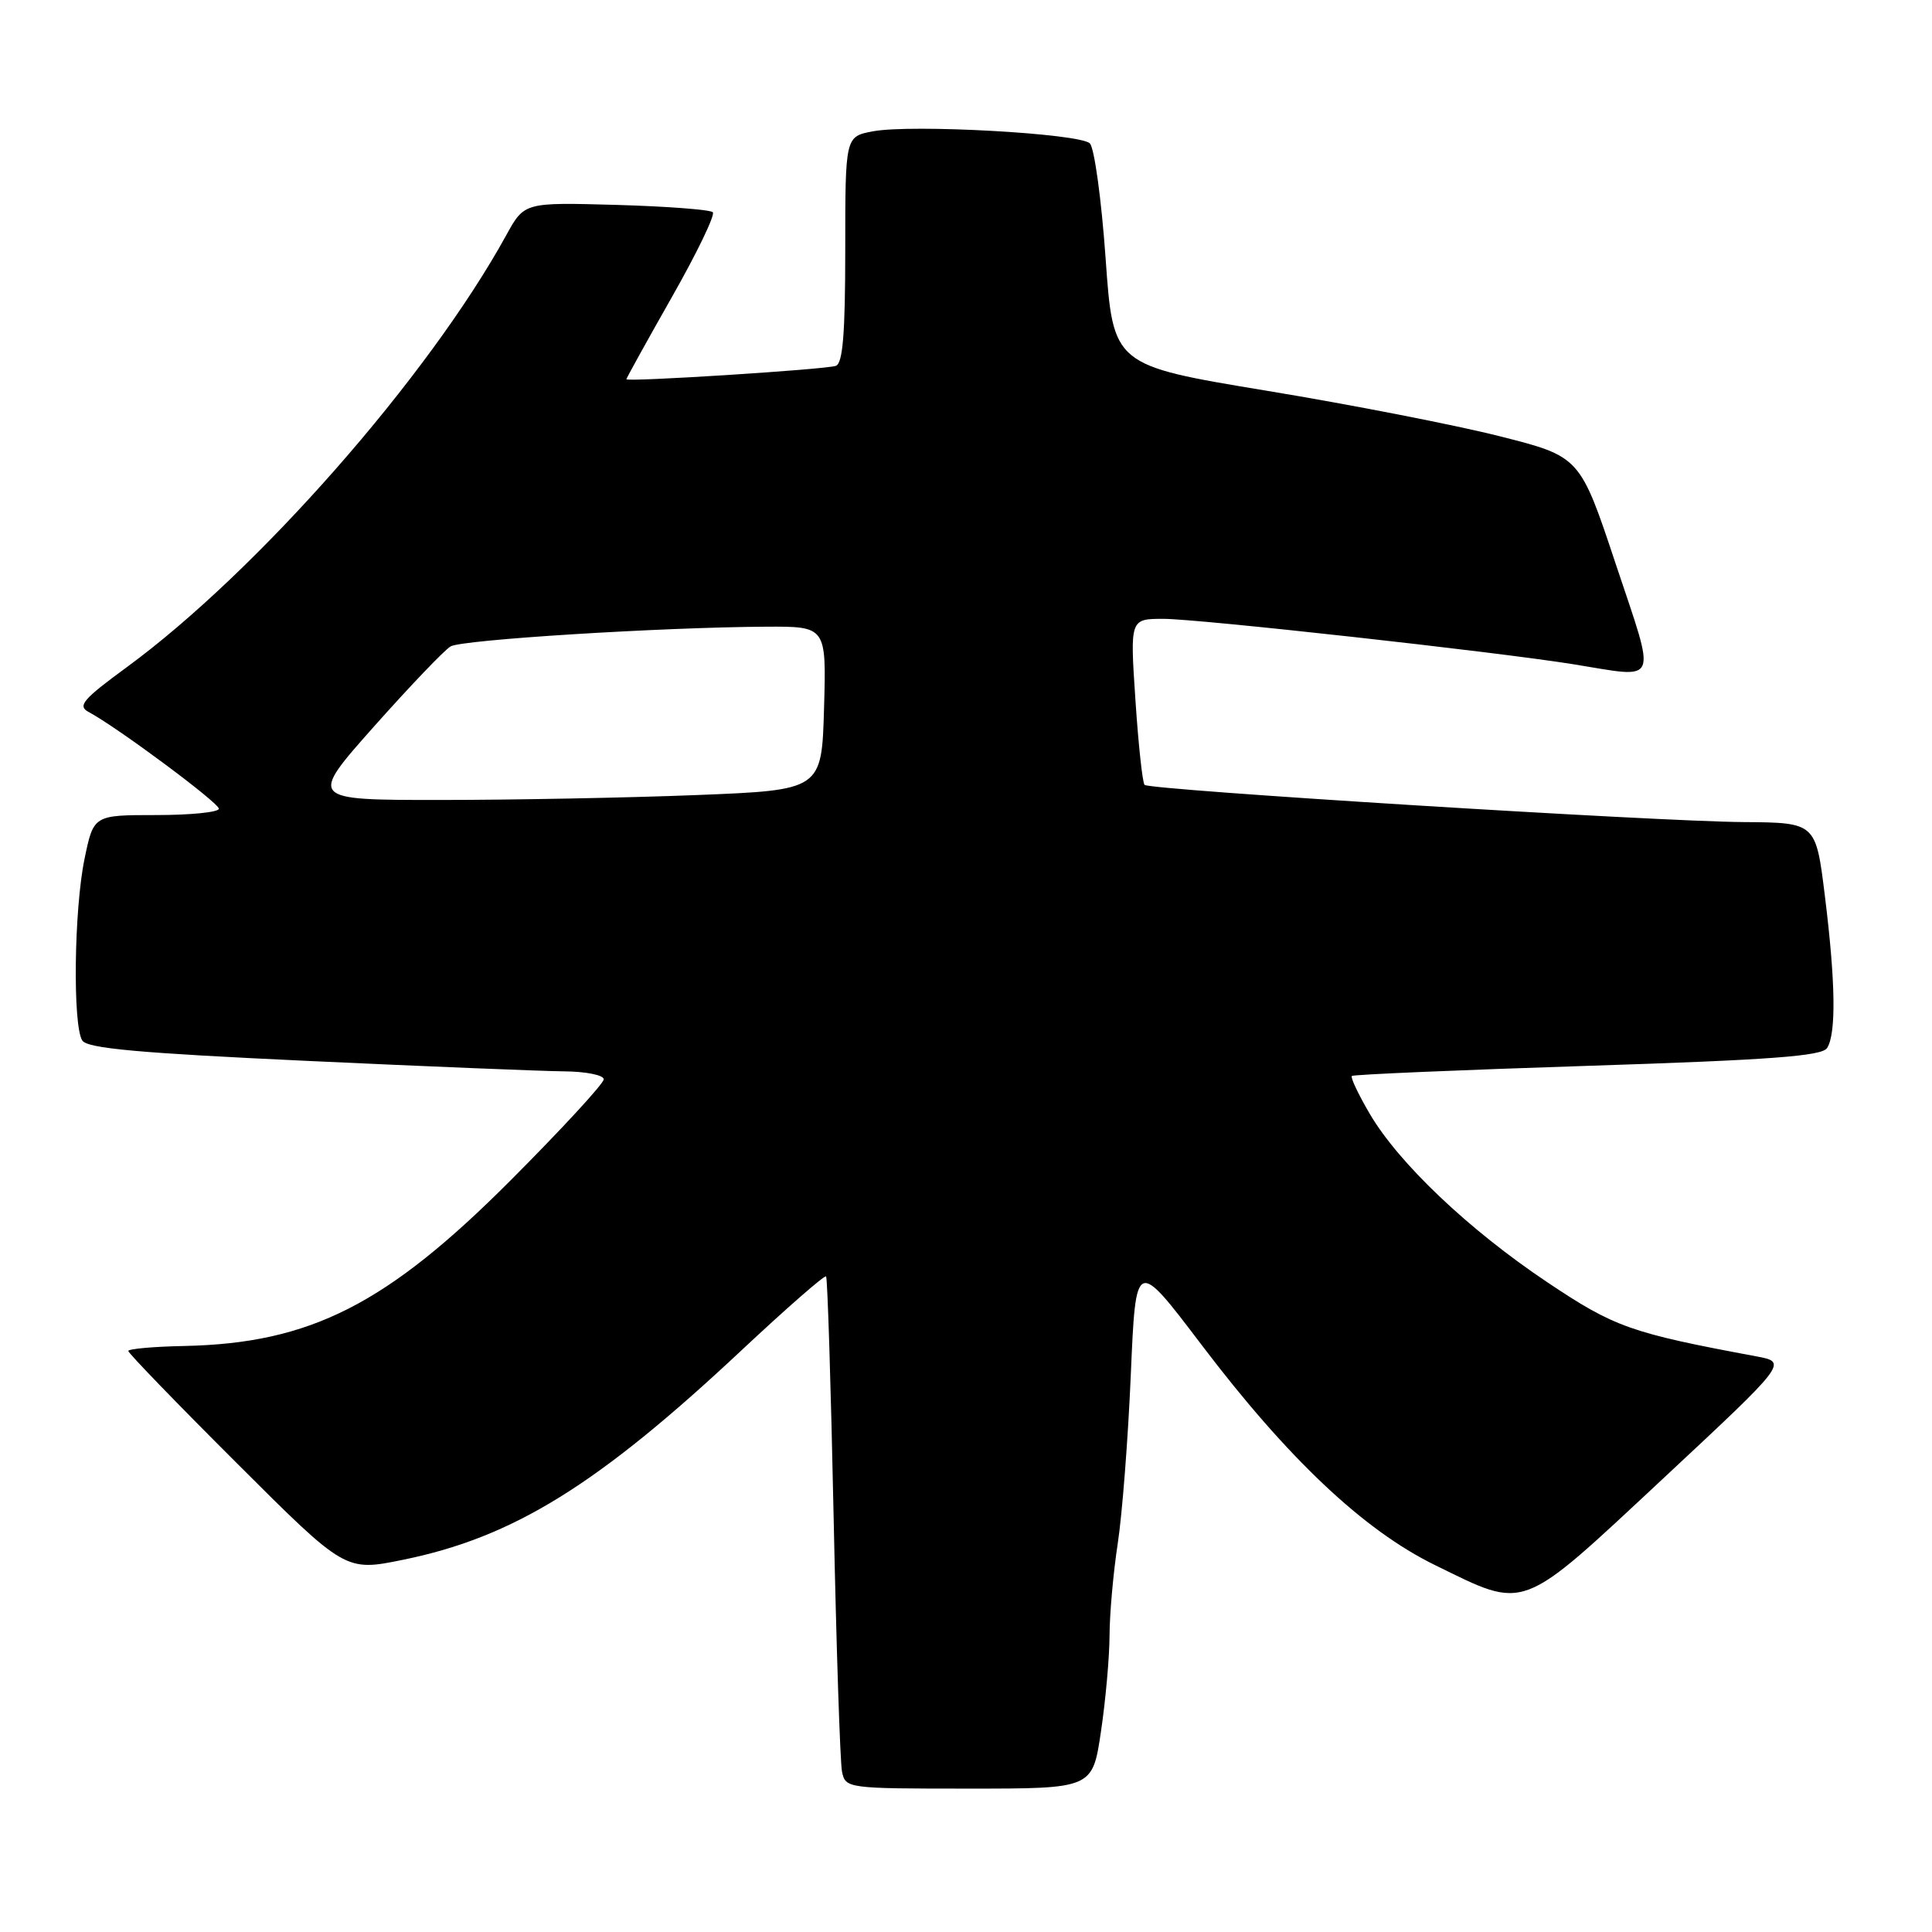 <?xml version="1.0" encoding="UTF-8" standalone="no"?>
<!DOCTYPE svg PUBLIC "-//W3C//DTD SVG 1.1//EN" "http://www.w3.org/Graphics/SVG/1.1/DTD/svg11.dtd" >
<svg xmlns="http://www.w3.org/2000/svg" xmlns:xlink="http://www.w3.org/1999/xlink" version="1.1" viewBox="0 0 256 256">
 <g >
 <path fill="currentColor"
d=" M 145.88 229.46 C 146.50 225.31 147.01 219.57 147.02 216.71 C 147.03 213.84 147.52 208.35 148.11 204.50 C 148.70 200.65 149.48 190.57 149.84 182.10 C 150.50 166.71 150.50 166.71 159.19 178.17 C 170.64 193.27 180.69 202.76 190.14 207.38 C 202.34 213.35 201.21 213.78 220.28 196.00 C 236.90 180.50 236.90 180.50 232.70 179.72 C 216.05 176.62 213.93 175.87 205.02 169.90 C 194.63 162.95 185.33 154.13 181.49 147.57 C 179.99 145.01 178.92 142.76 179.13 142.57 C 179.33 142.38 193.39 141.78 210.37 141.23 C 234.58 140.45 241.42 139.94 242.10 138.87 C 243.32 136.95 243.22 130.13 241.81 118.75 C 240.61 109.00 240.61 109.00 231.05 108.93 C 219.35 108.85 152.35 104.68 151.66 104.00 C 151.39 103.72 150.84 98.66 150.45 92.75 C 149.73 82.00 149.73 82.00 154.16 82.00 C 158.80 82.00 198.16 86.36 208.50 88.02 C 219.99 89.87 219.52 91.00 214.10 74.75 C 209.36 60.50 209.36 60.50 198.74 57.81 C 192.90 56.33 178.98 53.61 167.81 51.77 C 147.50 48.41 147.50 48.41 146.50 34.25 C 145.95 26.46 145.01 19.60 144.41 19.00 C 143.08 17.68 120.79 16.44 115.67 17.40 C 112.00 18.09 112.00 18.09 112.00 33.08 C 112.00 44.18 111.68 48.17 110.75 48.48 C 109.30 48.97 83.00 50.64 83.00 50.25 C 83.00 50.11 85.71 45.21 89.03 39.36 C 92.35 33.52 94.79 28.46 94.45 28.12 C 94.11 27.78 88.35 27.34 81.66 27.15 C 69.48 26.81 69.48 26.81 67.09 31.15 C 56.75 49.95 34.05 75.78 16.74 88.45 C 10.98 92.67 10.24 93.54 11.74 94.34 C 15.50 96.34 29.00 106.37 29.00 107.16 C 29.00 107.62 25.27 108.00 20.70 108.00 C 12.40 108.00 12.40 108.00 11.20 113.81 C 9.81 120.52 9.62 135.85 10.90 137.87 C 11.56 138.92 18.44 139.54 40.63 140.57 C 56.51 141.31 71.86 141.93 74.75 141.96 C 77.64 141.98 80.00 142.46 80.00 143.01 C 80.00 143.57 74.49 149.55 67.75 156.31 C 51.26 172.86 41.14 178.00 24.41 178.35 C 20.34 178.43 17.00 178.73 17.00 179.01 C 17.00 179.30 23.47 185.99 31.38 193.88 C 45.76 208.24 45.76 208.24 53.40 206.68 C 68.03 203.70 79.19 196.79 98.30 178.88 C 104.24 173.32 109.26 168.93 109.46 169.13 C 109.65 169.33 110.10 183.68 110.46 201.00 C 110.82 218.32 111.32 233.51 111.57 234.75 C 112.03 236.97 112.24 237.00 128.40 237.00 C 144.76 237.00 144.76 237.00 145.88 229.46 Z  M 49.57 96.25 C 54.34 90.89 58.90 86.12 59.71 85.65 C 61.25 84.76 87.55 83.12 101.50 83.04 C 109.50 83.00 109.50 83.00 109.19 93.84 C 108.88 104.69 108.88 104.69 92.28 105.35 C 83.15 105.71 67.86 106.00 58.30 106.00 C 40.91 106.00 40.91 106.00 49.57 96.25 Z "/>
</g>
</svg>